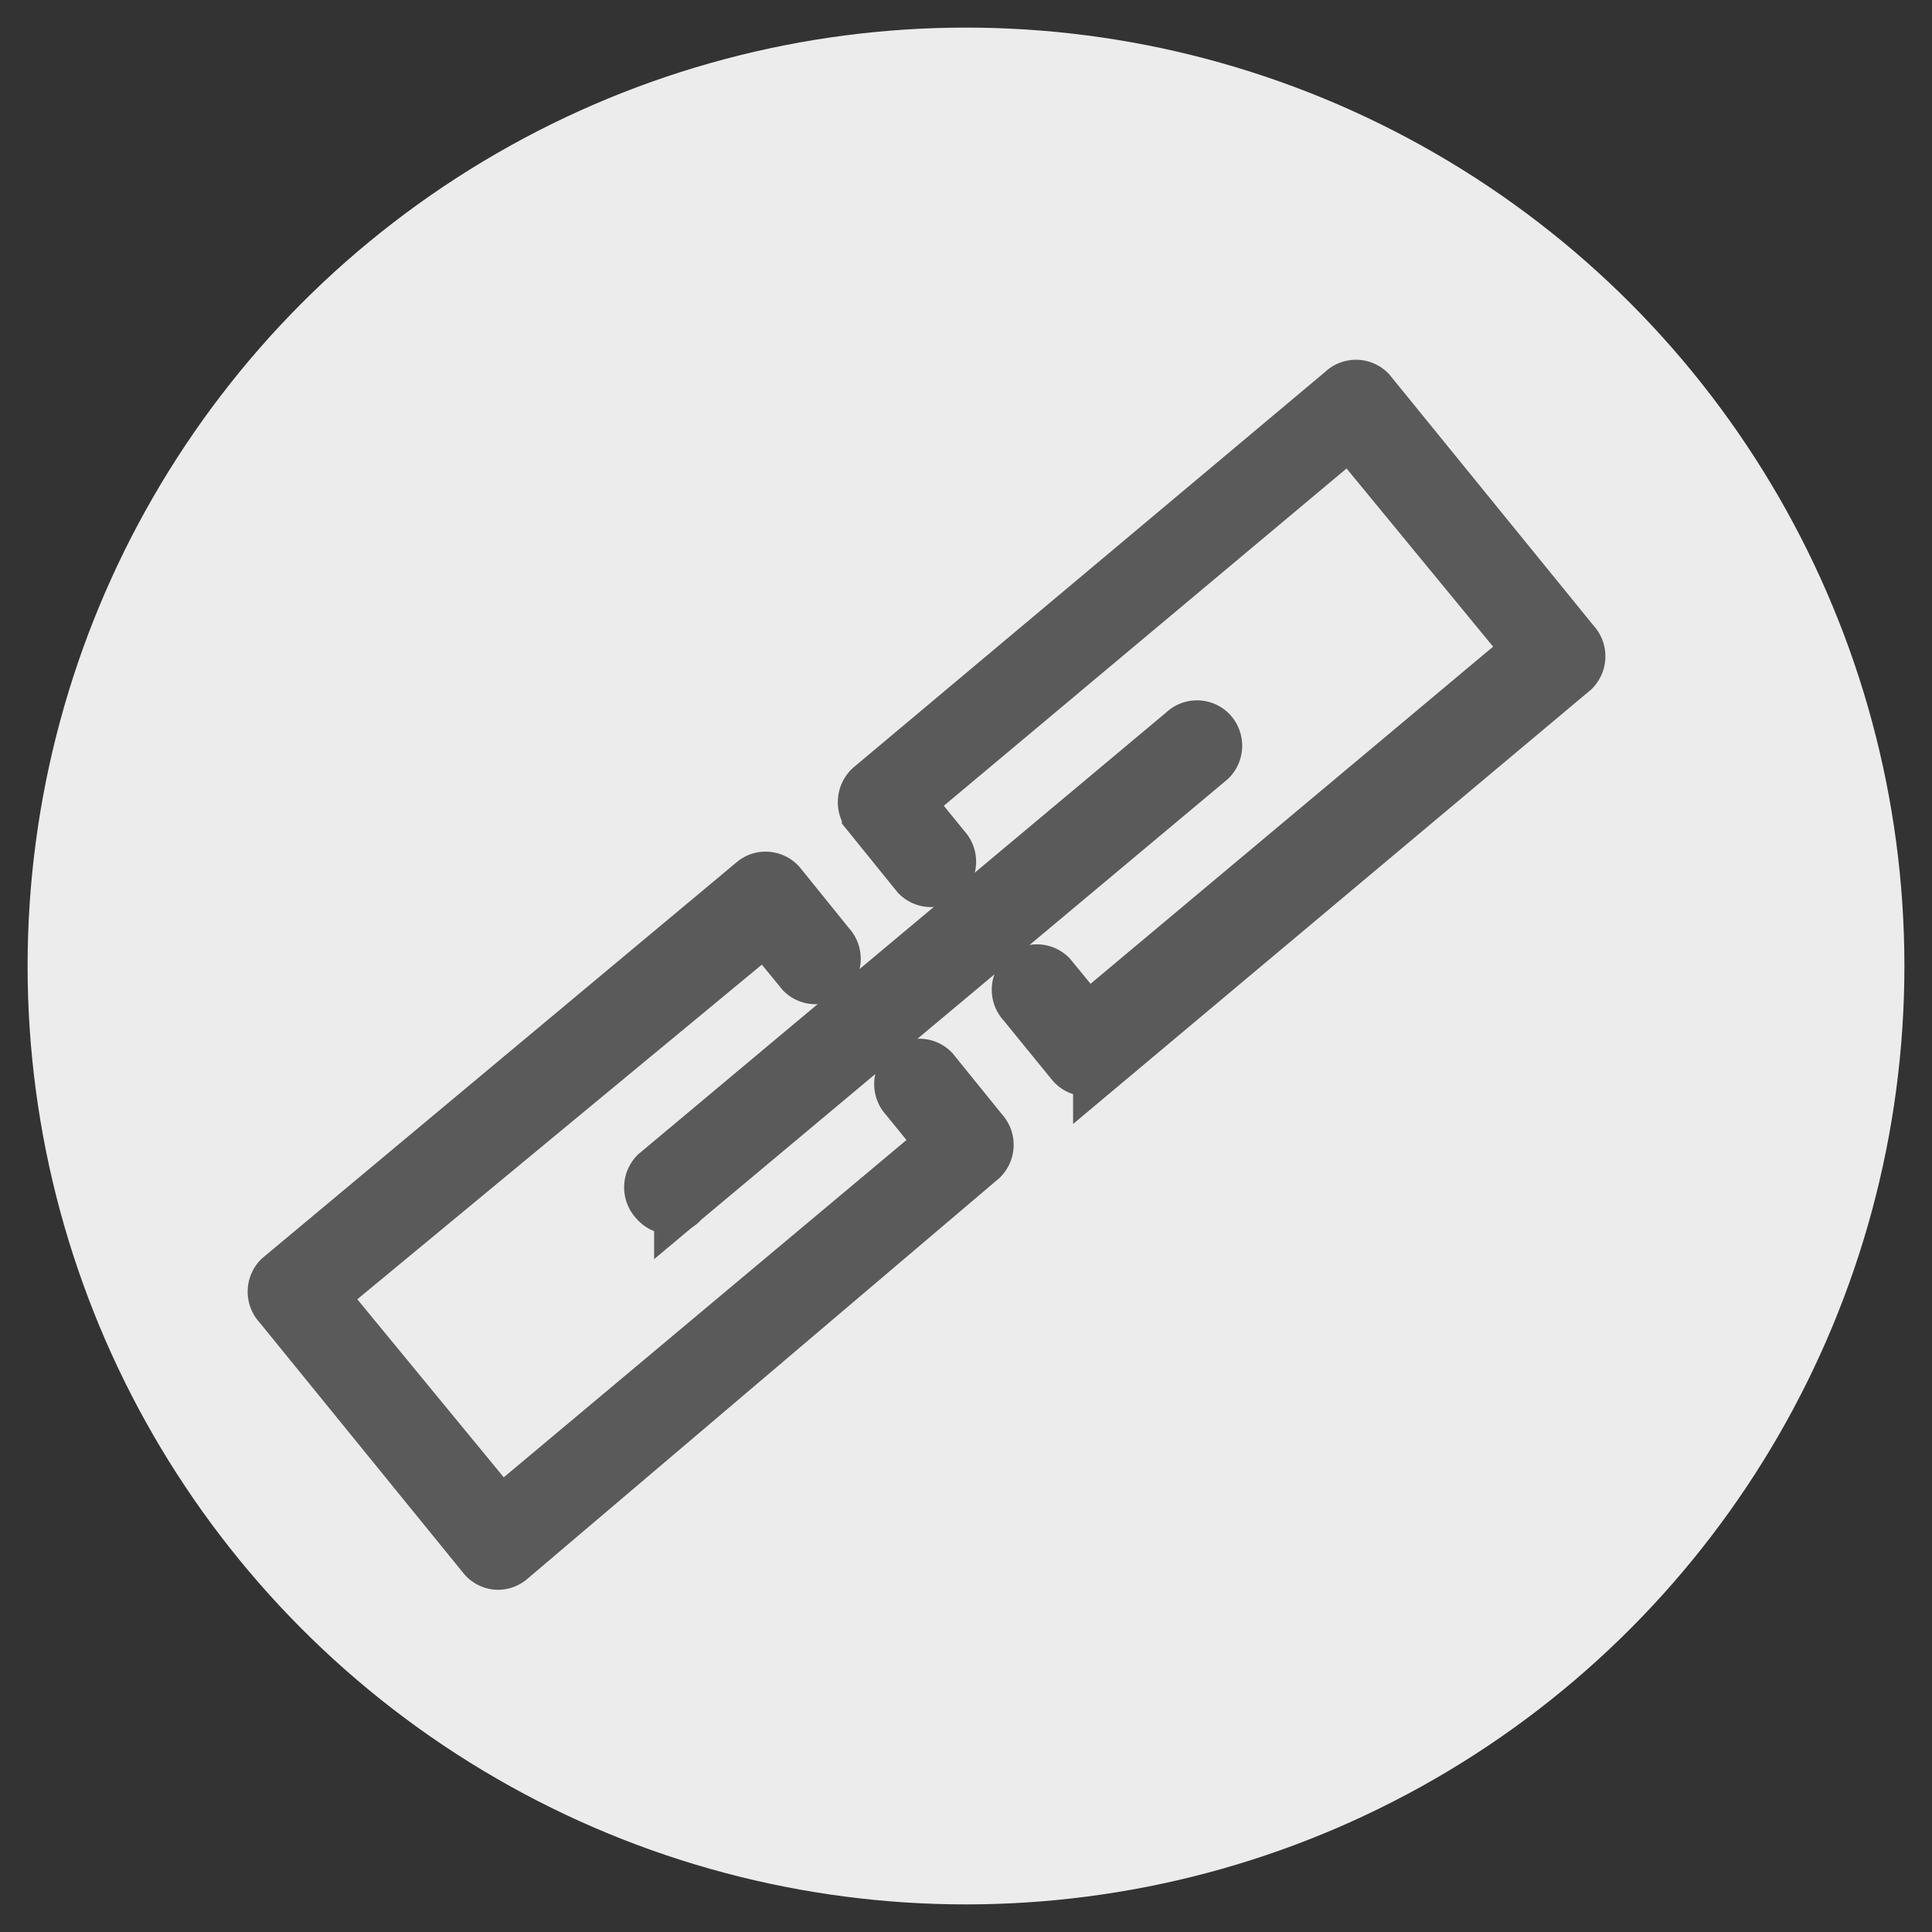 <svg xmlns="http://www.w3.org/2000/svg" viewBox="0 0 35 35"><rect x="0" y="0" width="35" height="35" fill="#333333" stroke="none"/><defs><style>.cls-1{fill:#edeced;}.cls-2{fill:#5a5a5a;stroke:#5a5a5a;stroke-miterlimit:10;}</style></defs><title>socialLink</title><g id="_35x35_social_34x34_circles_" data-name="35x35 social (34x34 circles)"><circle class="cls-1" cx="17.5" cy="17.5" r="17"/><path class="cls-2" d="M12.15,21.86a.32.32,0,0,1-.25-.12.33.33,0,0,1,0-.46l9.56-8a.32.32,0,0,1,.45,0,.33.33,0,0,1,0,.46l-9.56,8A.32.32,0,0,1,12.15,21.86Z"/><path class="cls-2" d="M9,28.3H9a.32.32,0,0,1-.22-.12l-3.7-4.55a.33.33,0,0,1,0-.46L13.67,16a.31.31,0,0,1,.23-.07.32.32,0,0,1,.22.12L15,17.14a.33.33,0,0,1,0,.46.32.32,0,0,1-.45,0l-.68-.83L5.77,23.47l3.29,4,8.06-6.75-.69-.85a.33.33,0,0,1,0-.46.32.32,0,0,1,.45,0l.89,1.1a.33.33,0,0,1,0,.46L9.22,28.23A.32.32,0,0,1,9,28.3Z"/><path class="cls-2" d="M19.69,19.36a.32.32,0,0,1-.25-.12l-.88-1.08a.33.33,0,0,1,0-.46.32.32,0,0,1,.45,0l.68.83,8.06-6.75-3.29-4-8.06,6.75.69.85a.33.33,0,0,1,0,.46.32.32,0,0,1-.45,0l-.89-1.1a.33.33,0,0,1-.07-.24.33.33,0,0,1,.11-.22l8.55-7.17a.32.32,0,0,1,.45,0l3.7,4.55a.33.33,0,0,1,0,.46l-8.55,7.17A.32.32,0,0,1,19.69,19.36Z"/></g></svg>